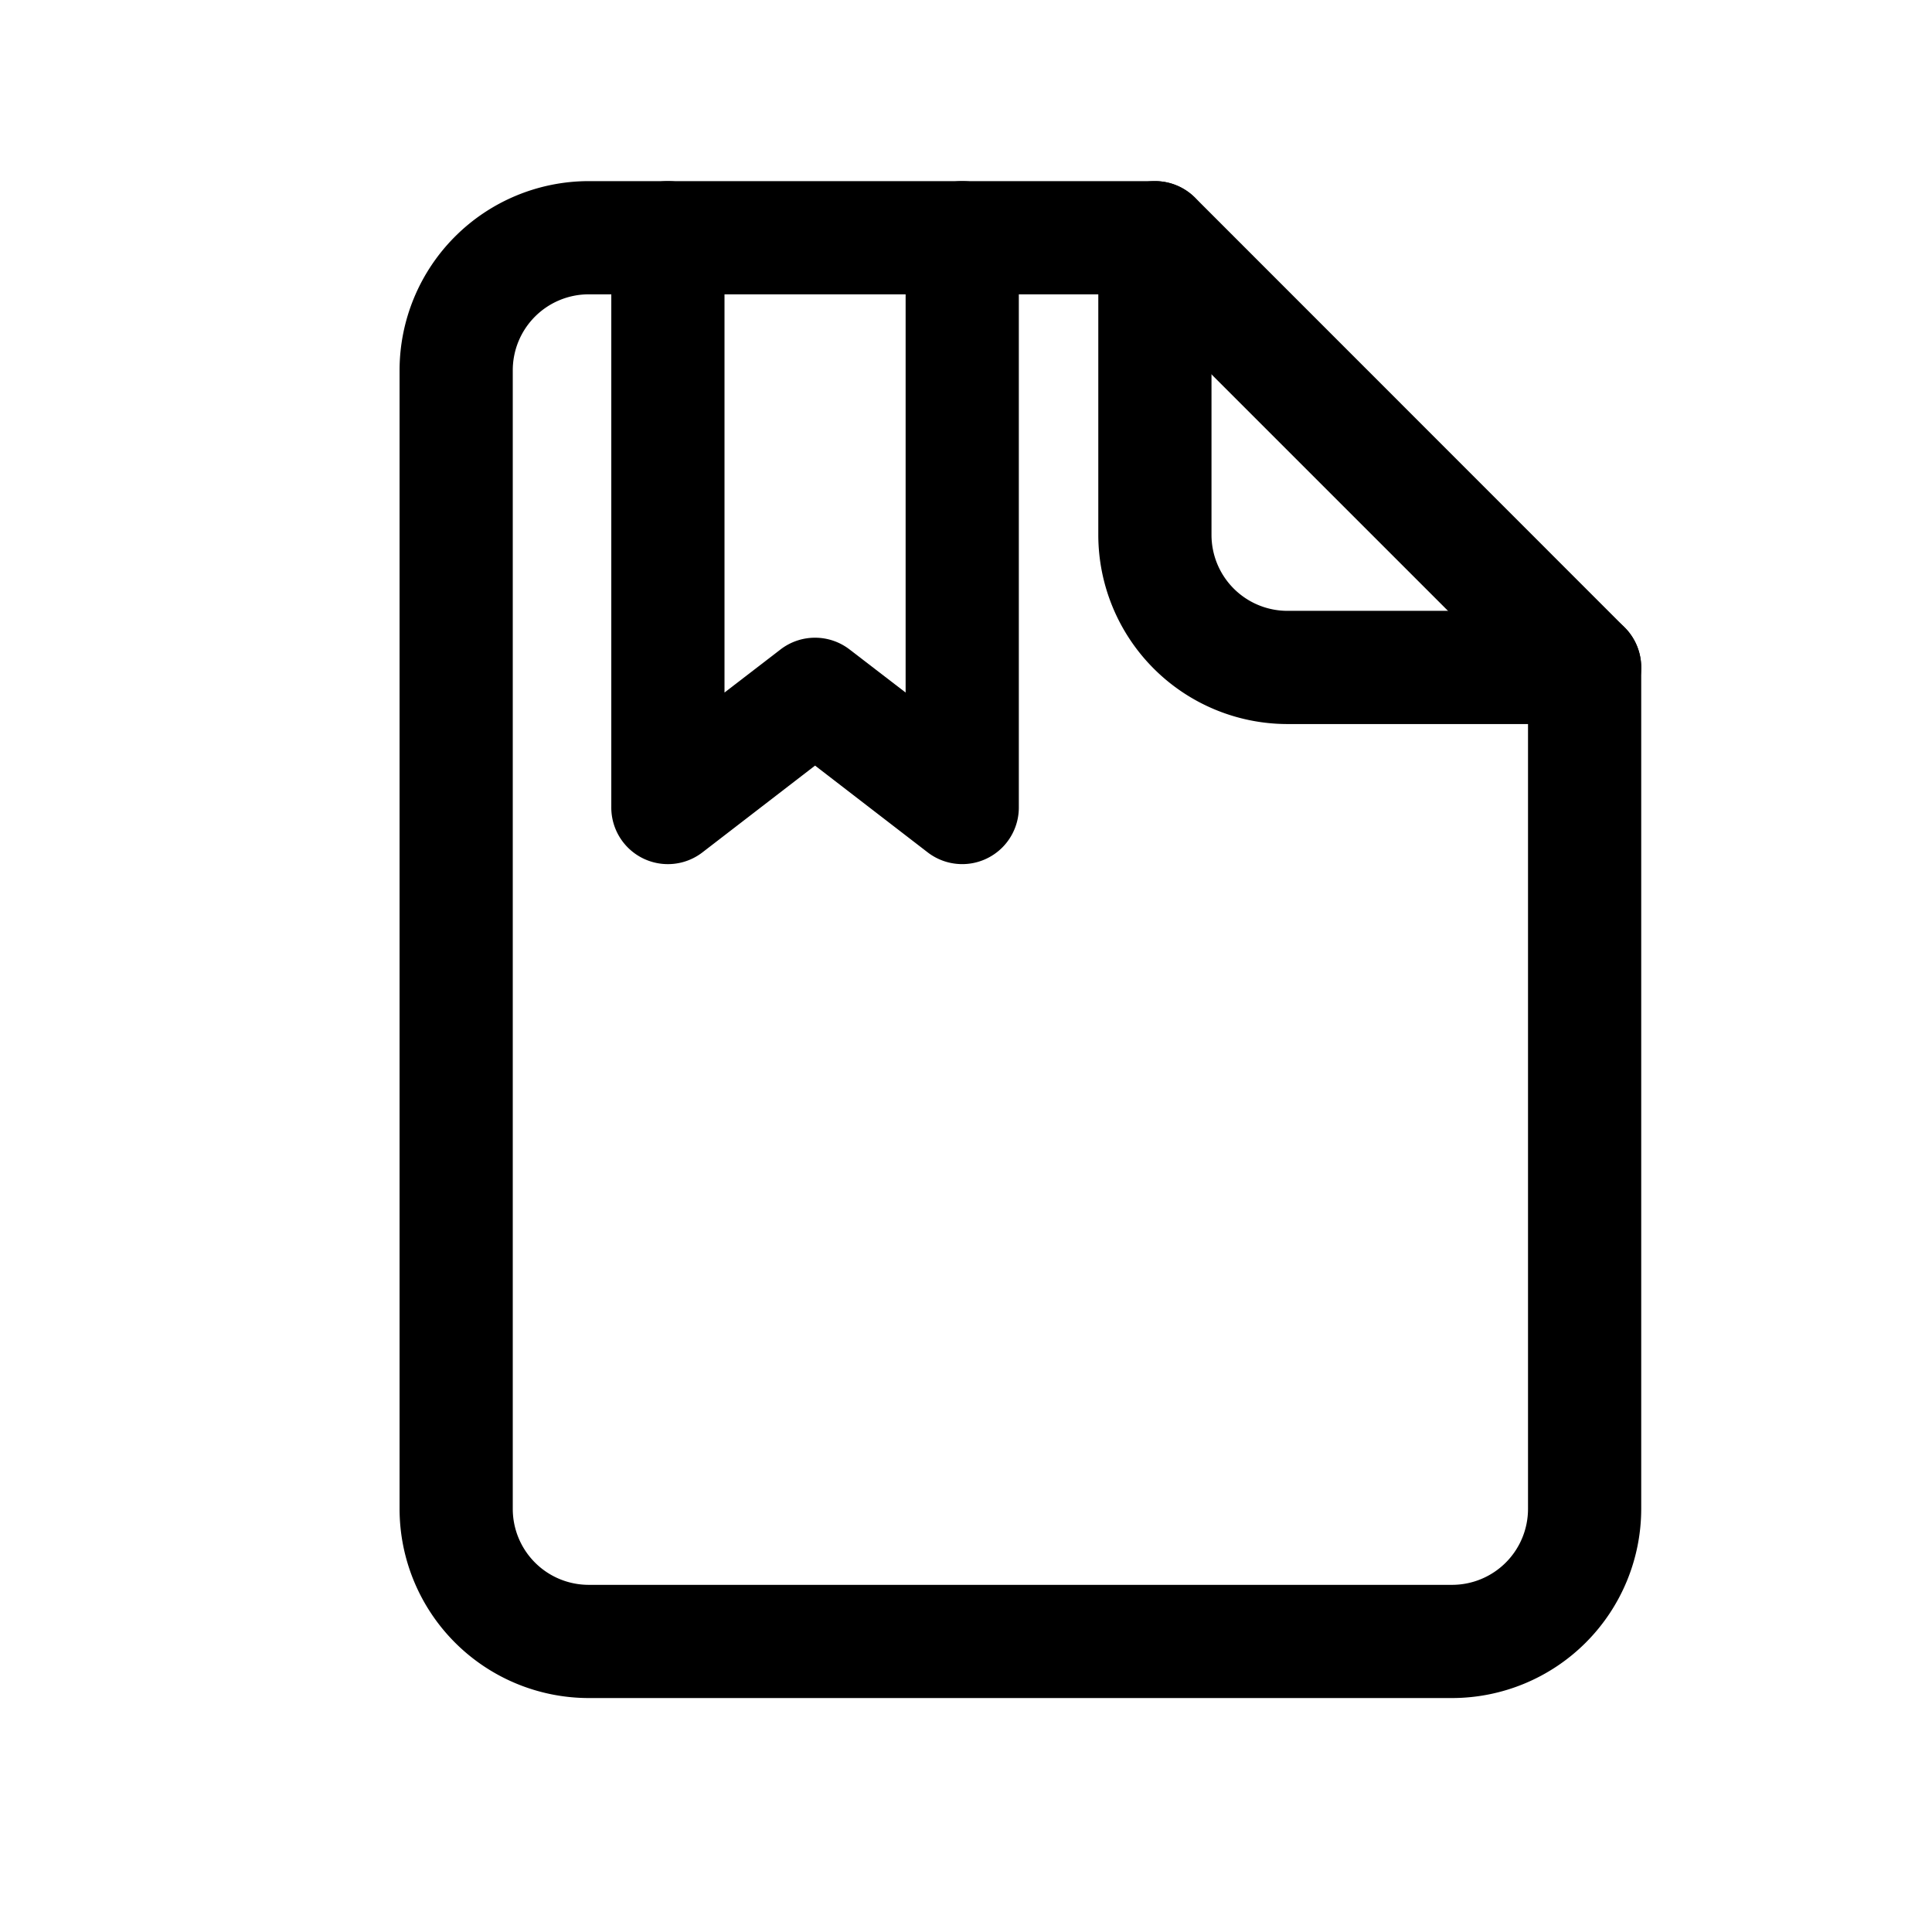 <?xml version="1.0" ?><svg viewBox="0 0 512 512" xmlns="http://www.w3.org/2000/svg"><title/><g data-name="1" id="_1"><path d="M384.83,450H156a50.17,50.17,0,0,1-50.11-50.11V98.11A50.17,50.17,0,0,1,156,48h150.1a15,15,0,0,1,10.61,4.39L430.55,166.27a15,15,0,0,1,4.39,10.61v223A50.17,50.17,0,0,1,384.83,450ZM156,78a20.13,20.13,0,0,0-20.11,20.11V399.89A20.13,20.13,0,0,0,156,420H384.83a20.13,20.13,0,0,0,20.11-20.11V183.09L299.85,78Z"/><path d="M419.94,191.88H341.17a50.17,50.17,0,0,1-50.11-50.11V63a15,15,0,0,1,30,0v78.77a20.13,20.13,0,0,0,20.11,20.11h78.77a15,15,0,0,1,0,30Z"/><path d="M255,229a15,15,0,0,1-9.15-3.11l-29.85-23-29.85,23A15,15,0,0,1,162,214V63a15,15,0,0,1,30,0V183.53l14.85-11.42a15,15,0,0,1,18.29,0L240,183.53V63a15,15,0,0,1,30,0V214a15,15,0,0,1-15,15Z"/></g></svg>